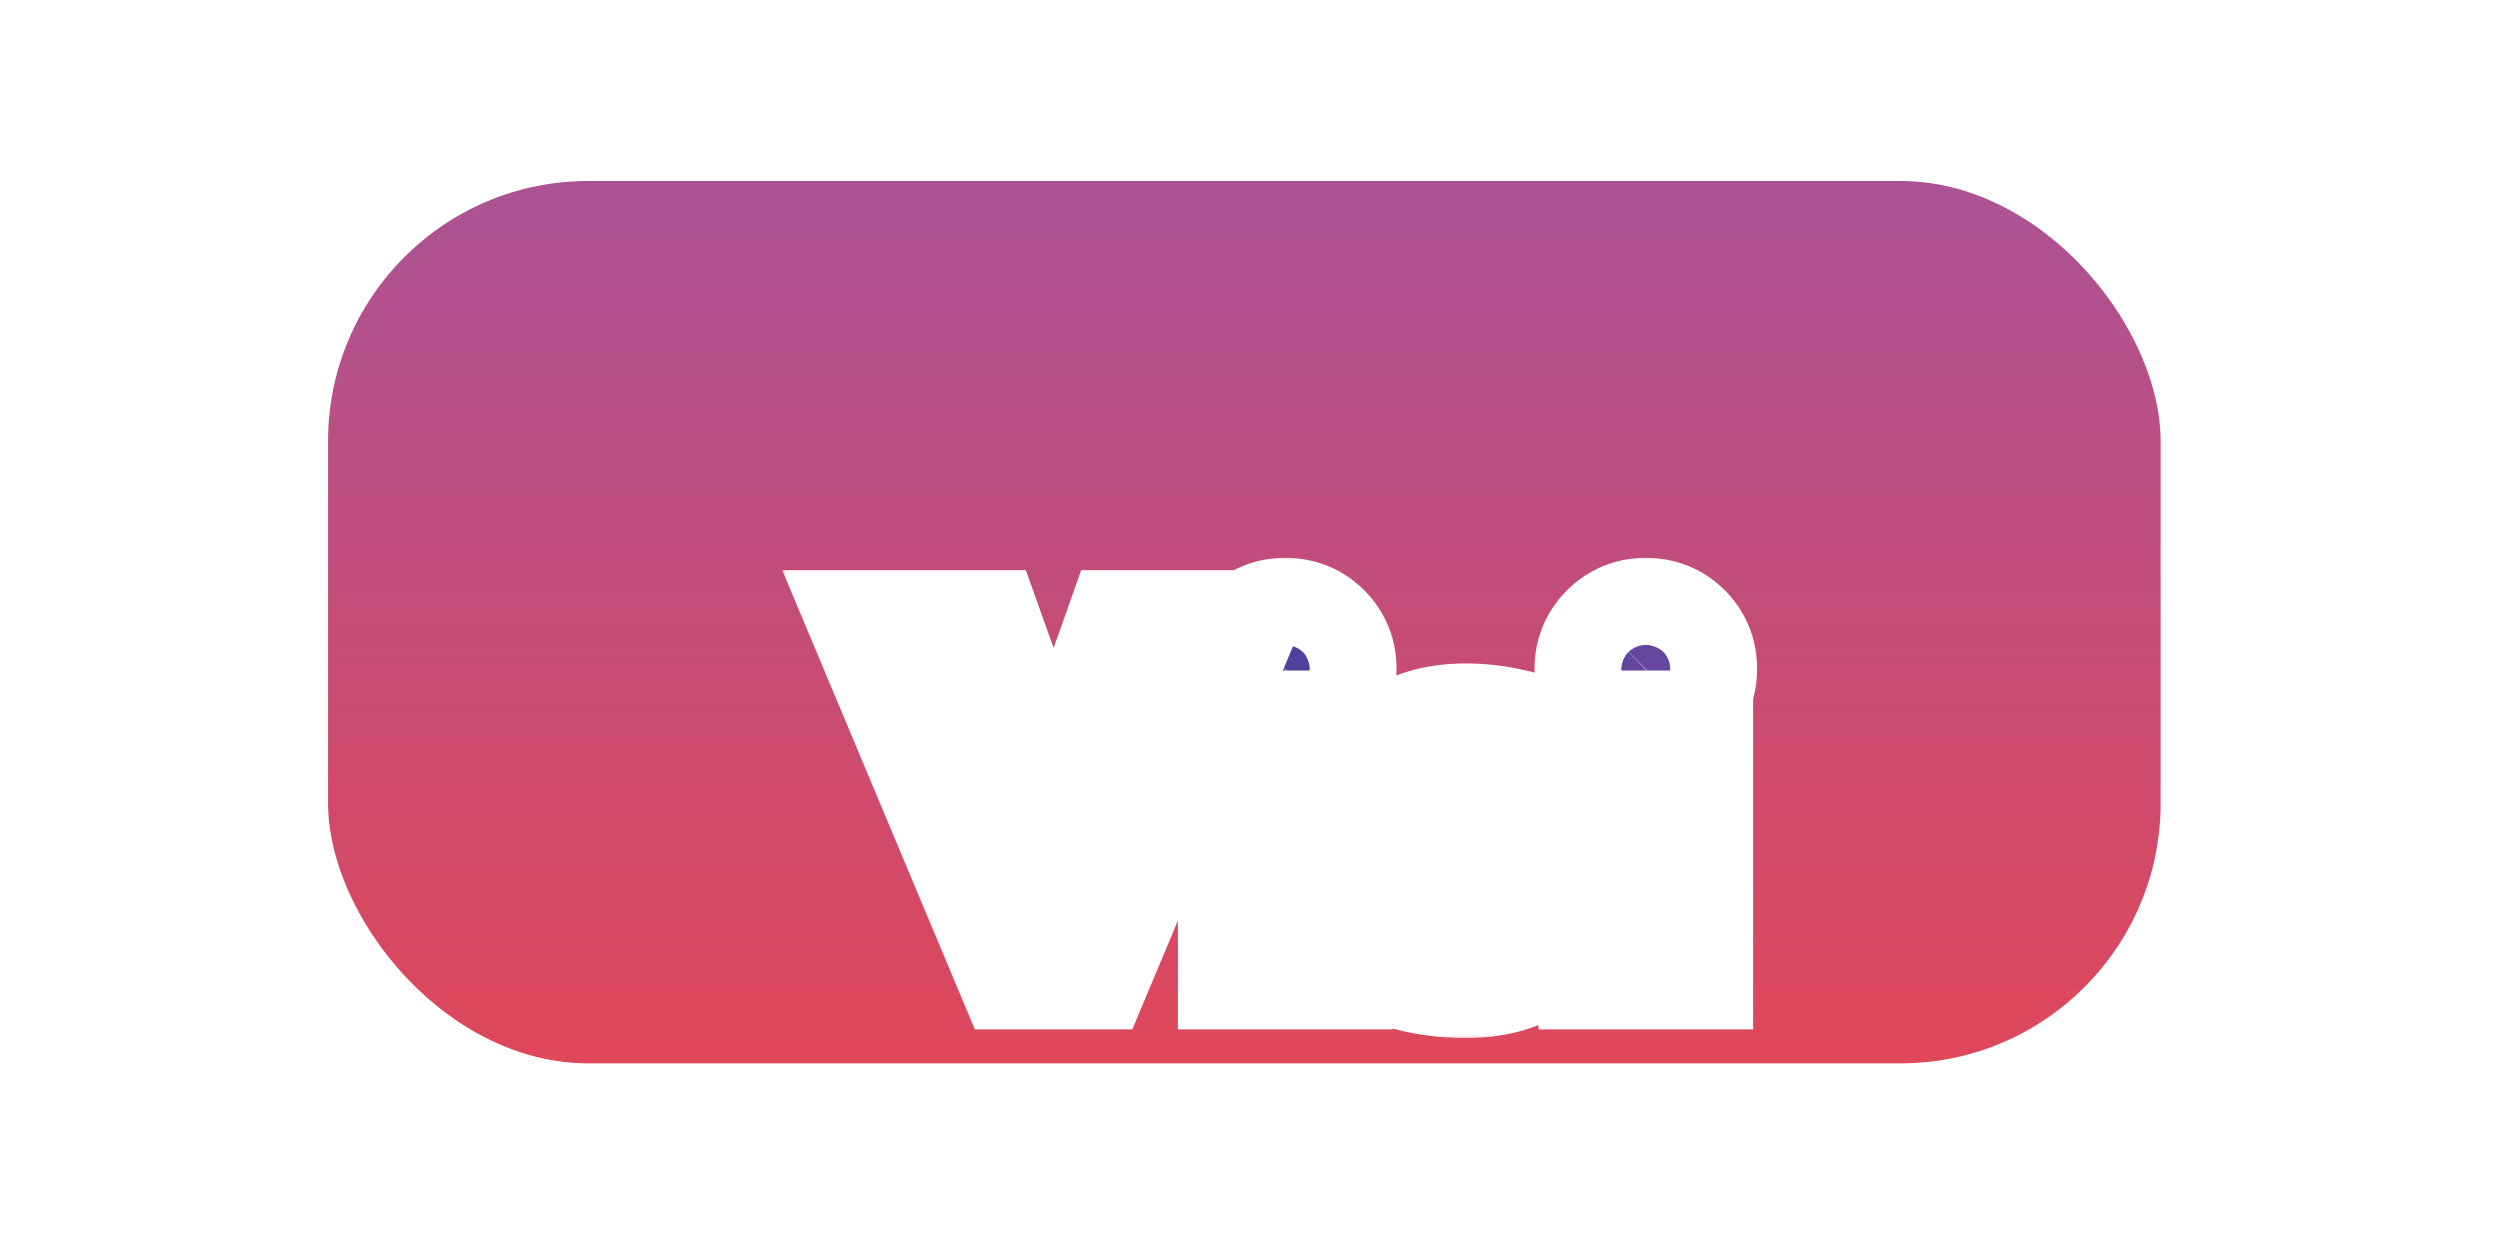 <svg width="221" height="111" viewBox="0 0 221 111" fill="none" xmlns="http://www.w3.org/2000/svg">
<rect x="25.5" y="12.5" width="169" height="85" rx="26.5" fill="url(#paint0_linear_483_7)" stroke="white" stroke-width="7"/>
<g filter="url(#filter0_ddi_483_7)">
<mask id="path-2-outside-1_483_7" maskUnits="userSpaceOnUse" x="64" y="34" width="87" height="43" fill="black">
<rect fill="white" x="64" y="34" width="87" height="43"/>
<path d="M85.167 70L73.175 41.406H81.457L87.179 57.402C87.231 57.572 87.335 57.982 87.492 58.633C87.661 59.271 87.876 60.137 88.136 61.23C88.344 60.358 88.54 59.57 88.722 58.867C88.904 58.164 89.041 57.676 89.132 57.402L94.816 41.406H103.097L91.105 70H85.167ZM104.777 44.121C104.777 43.066 105.148 42.168 105.89 41.426C106.645 40.684 107.55 40.312 108.605 40.312C109.699 40.312 110.61 40.677 111.339 41.406C112.081 42.135 112.453 43.04 112.453 44.121C112.453 45.202 112.075 46.12 111.32 46.875C110.578 47.63 109.673 48.008 108.605 48.008C107.563 48.008 106.665 47.624 105.91 46.855C105.154 46.087 104.777 45.176 104.777 44.121ZM105.128 70V50.273H112.101V70H105.128ZM115.597 68.359L117.042 63.047C118.058 63.932 119.171 64.616 120.382 65.098C121.606 65.566 122.837 65.801 124.074 65.801C124.946 65.801 125.61 65.664 126.066 65.391C126.522 65.104 126.749 64.694 126.749 64.16C126.749 63.288 125.831 62.637 123.996 62.207C123.397 62.064 122.915 61.94 122.55 61.836C120.467 61.263 118.95 60.514 117.999 59.59C117.062 58.652 116.593 57.441 116.593 55.957C116.593 54.043 117.309 52.513 118.742 51.367C120.187 50.221 122.14 49.648 124.601 49.648C125.864 49.648 127.147 49.798 128.449 50.098C129.764 50.384 131.105 50.833 132.472 51.445L131.027 56.23C130.102 55.605 129.165 55.13 128.214 54.805C127.264 54.479 126.313 54.316 125.363 54.316C124.568 54.316 123.97 54.44 123.566 54.688C123.162 54.935 122.96 55.293 122.96 55.762C122.96 56.465 123.872 57.057 125.695 57.539C126.111 57.656 126.424 57.741 126.632 57.793C129.041 58.483 130.714 59.297 131.652 60.234C132.602 61.159 133.078 62.415 133.078 64.004C133.078 66.022 132.303 67.656 130.753 68.906C129.204 70.143 127.153 70.762 124.601 70.762C122.869 70.762 121.261 70.56 119.777 70.156C118.292 69.766 116.899 69.167 115.597 68.359ZM136.652 44.121C136.652 43.066 137.023 42.168 137.765 41.426C138.52 40.684 139.425 40.312 140.48 40.312C141.574 40.312 142.485 40.677 143.214 41.406C143.956 42.135 144.328 43.04 144.328 44.121C144.328 45.202 143.95 46.12 143.195 46.875C142.453 47.63 141.548 48.008 140.48 48.008C139.438 48.008 138.54 47.624 137.785 46.855C137.029 46.087 136.652 45.176 136.652 44.121ZM137.003 70V50.273H143.976V70H137.003Z"/>
</mask>
<path d="M85.167 70L73.175 41.406H81.457L87.179 57.402C87.231 57.572 87.335 57.982 87.492 58.633C87.661 59.271 87.876 60.137 88.136 61.23C88.344 60.358 88.54 59.57 88.722 58.867C88.904 58.164 89.041 57.676 89.132 57.402L94.816 41.406H103.097L91.105 70H85.167ZM104.777 44.121C104.777 43.066 105.148 42.168 105.89 41.426C106.645 40.684 107.55 40.312 108.605 40.312C109.699 40.312 110.61 40.677 111.339 41.406C112.081 42.135 112.453 43.04 112.453 44.121C112.453 45.202 112.075 46.12 111.32 46.875C110.578 47.63 109.673 48.008 108.605 48.008C107.563 48.008 106.665 47.624 105.91 46.855C105.154 46.087 104.777 45.176 104.777 44.121ZM105.128 70V50.273H112.101V70H105.128ZM115.597 68.359L117.042 63.047C118.058 63.932 119.171 64.616 120.382 65.098C121.606 65.566 122.837 65.801 124.074 65.801C124.946 65.801 125.61 65.664 126.066 65.391C126.522 65.104 126.749 64.694 126.749 64.16C126.749 63.288 125.831 62.637 123.996 62.207C123.397 62.064 122.915 61.94 122.55 61.836C120.467 61.263 118.95 60.514 117.999 59.59C117.062 58.652 116.593 57.441 116.593 55.957C116.593 54.043 117.309 52.513 118.742 51.367C120.187 50.221 122.14 49.648 124.601 49.648C125.864 49.648 127.147 49.798 128.449 50.098C129.764 50.384 131.105 50.833 132.472 51.445L131.027 56.23C130.102 55.605 129.165 55.13 128.214 54.805C127.264 54.479 126.313 54.316 125.363 54.316C124.568 54.316 123.97 54.44 123.566 54.688C123.162 54.935 122.96 55.293 122.96 55.762C122.96 56.465 123.872 57.057 125.695 57.539C126.111 57.656 126.424 57.741 126.632 57.793C129.041 58.483 130.714 59.297 131.652 60.234C132.602 61.159 133.078 62.415 133.078 64.004C133.078 66.022 132.303 67.656 130.753 68.906C129.204 70.143 127.153 70.762 124.601 70.762C122.869 70.762 121.261 70.56 119.777 70.156C118.292 69.766 116.899 69.167 115.597 68.359ZM136.652 44.121C136.652 43.066 137.023 42.168 137.765 41.426C138.52 40.684 139.425 40.312 140.48 40.312C141.574 40.312 142.485 40.677 143.214 41.406C143.956 42.135 144.328 43.04 144.328 44.121C144.328 45.202 143.95 46.12 143.195 46.875C142.453 47.63 141.548 48.008 140.48 48.008C139.438 48.008 138.54 47.624 137.785 46.855C137.029 46.087 136.652 45.176 136.652 44.121ZM137.003 70V50.273H143.976V70H137.003Z" fill="url(#paint1_linear_483_7)"/>
<path d="M85.167 70L79.634 72.321L81.177 76H85.167V70ZM73.175 41.406V35.406H64.153L67.642 43.727L73.175 41.406ZM81.457 41.406L87.106 39.385L85.682 35.406H81.457V41.406ZM87.179 57.402L92.914 55.638L92.874 55.509L92.829 55.381L87.179 57.402ZM87.492 58.633L81.657 60.033L81.674 60.102L81.692 60.171L87.492 58.633ZM88.136 61.23L82.299 62.62L93.972 62.624L88.136 61.23ZM89.132 57.402L83.478 55.394L83.459 55.449L83.44 55.505L89.132 57.402ZM94.816 41.406V35.406H90.58L89.162 39.397L94.816 41.406ZM103.097 41.406L108.63 43.727L112.12 35.406H103.097V41.406ZM91.105 70V76H95.095L96.638 72.321L91.105 70ZM90.701 67.679L78.708 39.086L67.642 43.727L79.634 72.321L90.701 67.679ZM73.175 47.406H81.457V35.406H73.175V47.406ZM75.807 43.427L81.53 59.423L92.829 55.381L87.106 39.385L75.807 43.427ZM81.445 59.167C81.428 59.112 81.423 59.093 81.435 59.137C81.444 59.172 81.46 59.229 81.481 59.314C81.524 59.483 81.582 59.72 81.657 60.033L93.326 57.233C93.184 56.643 93.034 56.027 92.914 55.638L81.445 59.167ZM81.692 60.171C81.843 60.738 82.044 61.547 82.299 62.62L93.973 59.841C93.708 58.727 93.479 57.804 93.291 57.094L81.692 60.171ZM93.972 62.624C94.173 61.781 94.359 61.031 94.53 60.373L82.914 57.361C82.72 58.109 82.516 58.935 82.3 59.837L93.972 62.624ZM94.53 60.373C94.615 60.044 94.685 59.786 94.739 59.591C94.766 59.495 94.788 59.421 94.804 59.367C94.82 59.311 94.827 59.292 94.824 59.3L83.44 55.505C83.277 55.995 83.095 56.665 82.914 57.361L94.53 60.373ZM94.786 59.411L100.47 43.415L89.162 39.397L83.478 55.394L94.786 59.411ZM94.816 47.406H103.097V35.406H94.816V47.406ZM97.564 39.086L85.572 67.679L96.638 72.321L108.63 43.727L97.564 39.086ZM91.105 64H85.167V76H91.105V64ZM105.89 41.426L101.684 37.146L101.666 37.165L101.647 37.183L105.89 41.426ZM111.339 41.406L107.097 45.649L107.115 45.668L107.134 45.686L111.339 41.406ZM111.32 46.875L107.077 42.632L107.059 42.651L107.04 42.669L111.32 46.875ZM105.128 70H99.128V76H105.128V70ZM105.128 50.273V44.273H99.128V50.273H105.128ZM112.101 50.273H118.101V44.273H112.101V50.273ZM112.101 70V76H118.101V70H112.101ZM110.777 44.121C110.777 44.312 110.74 44.61 110.601 44.947C110.461 45.284 110.275 45.526 110.133 45.668L101.647 37.183C99.774 39.057 98.777 41.484 98.777 44.121H110.777ZM110.096 45.705C109.965 45.834 109.736 46.009 109.412 46.142C109.087 46.275 108.797 46.312 108.605 46.312V34.312C105.97 34.312 103.557 35.306 101.684 37.146L110.096 45.705ZM108.605 46.312C108.475 46.312 108.21 46.289 107.88 46.157C107.544 46.022 107.277 45.829 107.097 45.649L115.582 37.164C113.654 35.236 111.183 34.312 108.605 34.312V46.312ZM107.134 45.686C106.963 45.518 106.765 45.255 106.623 44.908C106.483 44.566 106.453 44.279 106.453 44.121H118.453C118.453 41.5 117.484 39.032 115.544 37.126L107.134 45.686ZM106.453 44.121C106.453 43.948 106.486 43.665 106.62 43.338C106.756 43.009 106.937 42.772 107.077 42.632L115.562 51.118C117.458 49.222 118.453 46.772 118.453 44.121H106.453ZM107.04 42.669C107.185 42.522 107.431 42.331 107.774 42.187C108.116 42.044 108.417 42.008 108.605 42.008V54.008C111.267 54.008 113.718 52.994 115.599 51.081L107.04 42.669ZM108.605 42.008C108.841 42.008 109.164 42.055 109.509 42.203C109.849 42.348 110.074 42.533 110.188 42.649L101.631 51.062C103.471 52.934 105.894 54.008 108.605 54.008V42.008ZM110.188 42.649C110.301 42.764 110.471 42.98 110.603 43.299C110.736 43.621 110.777 43.915 110.777 44.121H98.777C98.777 46.787 99.799 49.198 101.631 51.062L110.188 42.649ZM111.128 70V50.273H99.128V70H111.128ZM105.128 56.273H112.101V44.273H105.128V56.273ZM106.101 50.273V70H118.101V50.273H106.101ZM112.101 64H105.128V76H112.101V64ZM115.597 68.359L109.808 66.784L108.633 71.101L112.435 73.459L115.597 68.359ZM117.042 63.047L120.985 58.524L113.767 52.231L111.253 61.472L117.042 63.047ZM120.382 65.098L118.164 70.673L118.2 70.687L118.236 70.701L120.382 65.098ZM126.066 65.391L129.153 70.536L129.206 70.504L129.259 70.47L126.066 65.391ZM123.996 62.207L122.6 68.043L122.614 68.046L122.628 68.049L123.996 62.207ZM122.55 61.836L124.199 56.067L124.17 56.059L124.141 56.051L122.55 61.836ZM117.999 59.59L113.757 63.833L113.786 63.862L113.816 63.891L117.999 59.59ZM118.742 51.367L115.014 46.666L115.004 46.674L114.993 46.682L118.742 51.367ZM128.449 50.098L127.104 55.945L127.138 55.953L127.172 55.96L128.449 50.098ZM132.472 51.445L138.216 53.18L139.742 48.126L134.923 45.969L132.472 51.445ZM131.027 56.23L127.666 61.201L134.415 65.764L136.771 57.965L131.027 56.23ZM125.695 57.539L127.319 51.763L127.274 51.75L127.228 51.738L125.695 57.539ZM126.632 57.793L128.285 52.025L128.187 51.997L128.087 51.972L126.632 57.793ZM131.652 60.234L127.409 64.477L127.439 64.507L127.468 64.535L131.652 60.234ZM130.753 68.906L134.497 73.595L134.509 73.586L134.521 73.576L130.753 68.906ZM119.777 70.156L121.351 64.367L121.328 64.36L121.304 64.354L119.777 70.156ZM121.387 69.934L122.832 64.622L111.253 61.472L109.808 66.784L121.387 69.934ZM113.1 67.57C114.609 68.885 116.302 69.932 118.164 70.673L122.6 59.523C122.041 59.3 121.507 58.979 120.985 58.524L113.1 67.57ZM118.236 70.701C120.104 71.416 122.06 71.801 124.074 71.801V59.801C123.613 59.801 123.108 59.717 122.528 59.495L118.236 70.701ZM124.074 71.801C125.409 71.801 127.345 71.62 129.153 70.536L122.979 60.246C123.466 59.953 123.86 59.854 124.016 59.822C124.176 59.788 124.213 59.801 124.074 59.801V71.801ZM129.259 70.47C131.444 69.097 132.749 66.778 132.749 64.16H120.749C120.749 63.55 120.887 62.757 121.334 61.954C121.779 61.153 122.373 60.625 122.873 60.311L129.259 70.47ZM132.749 64.16C132.749 61.228 131.067 59.212 129.532 58.123C128.153 57.145 126.595 56.653 125.363 56.365L122.628 68.049C123.232 68.19 123.051 68.239 122.59 67.912C122.318 67.719 121.847 67.322 121.438 66.644C121.001 65.919 120.749 65.055 120.749 64.16H132.749ZM125.391 56.372C124.832 56.238 124.444 56.137 124.199 56.067L120.902 67.605C121.385 67.743 121.962 67.89 122.6 68.043L125.391 56.372ZM124.141 56.051C123.371 55.839 122.844 55.632 122.506 55.464C122.162 55.295 122.104 55.212 122.183 55.289L113.816 63.891C115.812 65.832 118.448 66.931 120.959 67.621L124.141 56.051ZM122.242 55.347C122.351 55.456 122.467 55.623 122.54 55.812C122.609 55.989 122.593 56.063 122.593 55.957H110.593C110.593 58.825 111.555 61.631 113.757 63.833L122.242 55.347ZM122.593 55.957C122.593 55.853 122.603 55.81 122.602 55.815C122.6 55.822 122.591 55.861 122.564 55.918C122.538 55.975 122.506 56.023 122.48 56.055C122.455 56.086 122.451 56.083 122.49 56.052L114.993 46.682C112.068 49.023 110.593 52.312 110.593 55.957H122.593ZM122.469 56.069C122.547 56.007 123.041 55.648 124.601 55.648V43.648C121.239 43.648 117.827 44.435 115.014 46.666L122.469 56.069ZM124.601 55.648C125.386 55.648 126.217 55.741 127.104 55.945L129.794 44.25C128.076 43.855 126.342 43.648 124.601 43.648V55.648ZM127.172 55.96C128.041 56.15 128.989 56.46 130.021 56.922L134.923 45.969C133.221 45.207 131.487 44.619 129.726 44.235L127.172 55.96ZM126.728 49.711L125.283 54.496L136.771 57.965L138.216 53.18L126.728 49.711ZM134.387 51.26C133.072 50.37 131.662 49.643 130.158 49.128L126.27 60.481C126.668 60.617 127.133 60.84 127.666 61.201L134.387 51.26ZM130.158 49.128C128.618 48.601 127.012 48.316 125.363 48.316V60.316C125.615 60.316 125.91 60.358 126.27 60.481L130.158 49.128ZM125.363 48.316C124.128 48.316 122.219 48.476 120.43 49.572L126.701 59.803C126.167 60.131 125.723 60.245 125.531 60.285C125.334 60.326 125.26 60.316 125.363 60.316V48.316ZM120.43 49.572C118.269 50.897 116.96 53.18 116.96 55.762H128.96C128.96 56.413 128.812 57.248 128.339 58.088C127.867 58.925 127.236 59.475 126.701 59.803L120.43 49.572ZM116.96 55.762C116.96 59.084 119.192 60.996 120.374 61.764C121.617 62.572 123.016 63.037 124.162 63.34L127.228 51.738C126.55 51.559 126.582 51.487 126.914 51.703C127.184 51.879 128.96 53.143 128.96 55.762H116.96ZM124.07 63.315C124.499 63.435 124.88 63.54 125.177 63.614L128.087 51.972C127.968 51.942 127.724 51.877 127.319 51.763L124.07 63.315ZM124.98 63.561C125.957 63.841 126.631 64.103 127.069 64.317C127.529 64.54 127.56 64.628 127.409 64.477L135.894 55.992C133.844 53.941 130.944 52.787 128.285 52.025L124.98 63.561ZM127.468 64.535C127.396 64.465 127.321 64.376 127.254 64.273C127.186 64.17 127.14 64.073 127.109 63.993C127.048 63.831 127.078 63.805 127.078 64.004H139.078C139.078 61.14 138.173 58.207 135.835 55.933L127.468 64.535ZM127.078 64.004C127.078 64.124 127.066 64.185 127.063 64.201C127.06 64.214 127.062 64.201 127.075 64.173C127.088 64.145 127.1 64.13 127.098 64.132C127.095 64.135 127.065 64.172 126.986 64.236L134.521 73.576C137.505 71.169 139.078 67.807 139.078 64.004H127.078ZM127.01 64.217C126.796 64.388 126.189 64.762 124.601 64.762V76.762C128.118 76.762 131.611 75.899 134.497 73.595L127.01 64.217ZM124.601 64.762C123.335 64.762 122.263 64.614 121.351 64.367L118.202 75.946C120.26 76.505 122.403 76.762 124.601 76.762V64.762ZM121.304 64.354C120.395 64.115 119.553 63.752 118.759 63.26L112.435 73.459C114.245 74.581 116.19 75.417 118.25 75.959L121.304 64.354ZM137.765 41.426L133.559 37.146L133.541 37.165L133.522 37.183L137.765 41.426ZM143.214 41.406L138.972 45.649L138.99 45.668L139.009 45.686L143.214 41.406ZM143.195 46.875L138.952 42.632L138.934 42.651L138.915 42.669L143.195 46.875ZM137.003 70H131.003V76H137.003V70ZM137.003 50.273V44.273H131.003V50.273H137.003ZM143.976 50.273H149.976V44.273H143.976V50.273ZM143.976 70V76H149.976V70H143.976ZM142.652 44.121C142.652 44.312 142.615 44.61 142.476 44.947C142.336 45.284 142.15 45.526 142.008 45.668L133.522 37.183C131.649 39.057 130.652 41.484 130.652 44.121H142.652ZM141.971 45.705C141.84 45.834 141.611 46.009 141.287 46.142C140.962 46.275 140.672 46.312 140.48 46.312V34.312C137.845 34.312 135.432 35.306 133.559 37.146L141.971 45.705ZM140.48 46.312C140.35 46.312 140.085 46.289 139.755 46.157C139.419 46.022 139.152 45.829 138.972 45.649L147.457 37.164C145.529 35.236 143.058 34.312 140.48 34.312V46.312ZM139.009 45.686C138.838 45.518 138.64 45.255 138.498 44.908C138.358 44.566 138.328 44.279 138.328 44.121H150.328C150.328 41.5 149.358 39.032 147.419 37.126L139.009 45.686ZM138.328 44.121C138.328 43.948 138.361 43.665 138.495 43.338C138.631 43.009 138.812 42.772 138.952 42.632L147.437 51.118C149.333 49.222 150.328 46.772 150.328 44.121H138.328ZM138.915 42.669C139.06 42.522 139.306 42.331 139.649 42.187C139.991 42.044 140.292 42.008 140.48 42.008V54.008C143.142 54.008 145.593 52.994 147.474 51.081L138.915 42.669ZM140.48 42.008C140.716 42.008 141.039 42.055 141.384 42.203C141.724 42.348 141.949 42.533 142.063 42.649L133.506 51.062C135.346 52.934 137.769 54.008 140.48 54.008V42.008ZM142.063 42.649C142.176 42.764 142.346 42.98 142.478 43.299C142.611 43.621 142.652 43.915 142.652 44.121H130.652C130.652 46.787 131.674 49.198 133.506 51.062L142.063 42.649ZM143.003 70V50.273H131.003V70H143.003ZM137.003 56.273H143.976V44.273H137.003V56.273ZM137.976 50.273V70H149.976V50.273H137.976ZM143.976 64H137.003V76H143.976V64Z" fill="white" mask="url(#path-2-outside-1_483_7)"/>
</g>
<defs>
<filter id="filter0_ddi_483_7" x="33.175" y="0.312" width="151.152" height="110.449" filterUnits="userSpaceOnUse" color-interpolation-filters="sRGB">
<feFlood flood-opacity="0" result="BackgroundImageFix"/>
<feColorMatrix in="SourceAlpha" type="matrix" values="0 0 0 0 0 0 0 0 0 0 0 0 0 0 0 0 0 0 127 0" result="hardAlpha"/>
<feOffset dx="-5" dy="5"/>
<feGaussianBlur stdDeviation="5"/>
<feComposite in2="hardAlpha" operator="out"/>
<feColorMatrix type="matrix" values="0 0 0 0 0 0 0 0 0 0 0 0 0 0 0 0 0 0 0.5 0"/>
<feBlend mode="normal" in2="BackgroundImageFix" result="effect1_dropShadow_483_7"/>
<feColorMatrix in="SourceAlpha" type="matrix" values="0 0 0 0 0 0 0 0 0 0 0 0 0 0 0 0 0 0 127 0" result="hardAlpha"/>
<feOffset/>
<feGaussianBlur stdDeviation="20"/>
<feComposite in2="hardAlpha" operator="out"/>
<feColorMatrix type="matrix" values="0 0 0 0 0.977 0 0 0 0 0.924 0 0 0 0 0.929 0 0 0 1 0"/>
<feBlend mode="normal" in2="effect1_dropShadow_483_7" result="effect2_dropShadow_483_7"/>
<feBlend mode="normal" in="SourceGraphic" in2="effect2_dropShadow_483_7" result="shape"/>
<feColorMatrix in="SourceAlpha" type="matrix" values="0 0 0 0 0 0 0 0 0 0 0 0 0 0 0 0 0 0 127 0" result="hardAlpha"/>
<feOffset dx="10" dy="10"/>
<feGaussianBlur stdDeviation="5"/>
<feComposite in2="hardAlpha" operator="arithmetic" k2="-1" k3="1"/>
<feColorMatrix type="matrix" values="0 0 0 0 0 0 0 0 0 0 0 0 0 0 0 0 0 0 0.25 0"/>
<feBlend mode="normal" in2="shape" result="effect3_innerShadow_483_7"/>
</filter>
<linearGradient id="paint0_linear_483_7" x1="110" y1="16" x2="110" y2="94" gradientUnits="userSpaceOnUse">
<stop stop-color="#AB5295"/>
<stop offset="1" stop-color="#DF475A"/>
</linearGradient>
<linearGradient id="paint1_linear_483_7" x1="21.839" y1="29.25" x2="77.556" y2="132.209" gradientUnits="userSpaceOnUse">
<stop stop-color="#032D93"/>
<stop offset="1" stop-color="#A958A7"/>
</linearGradient>
</defs>
</svg>
